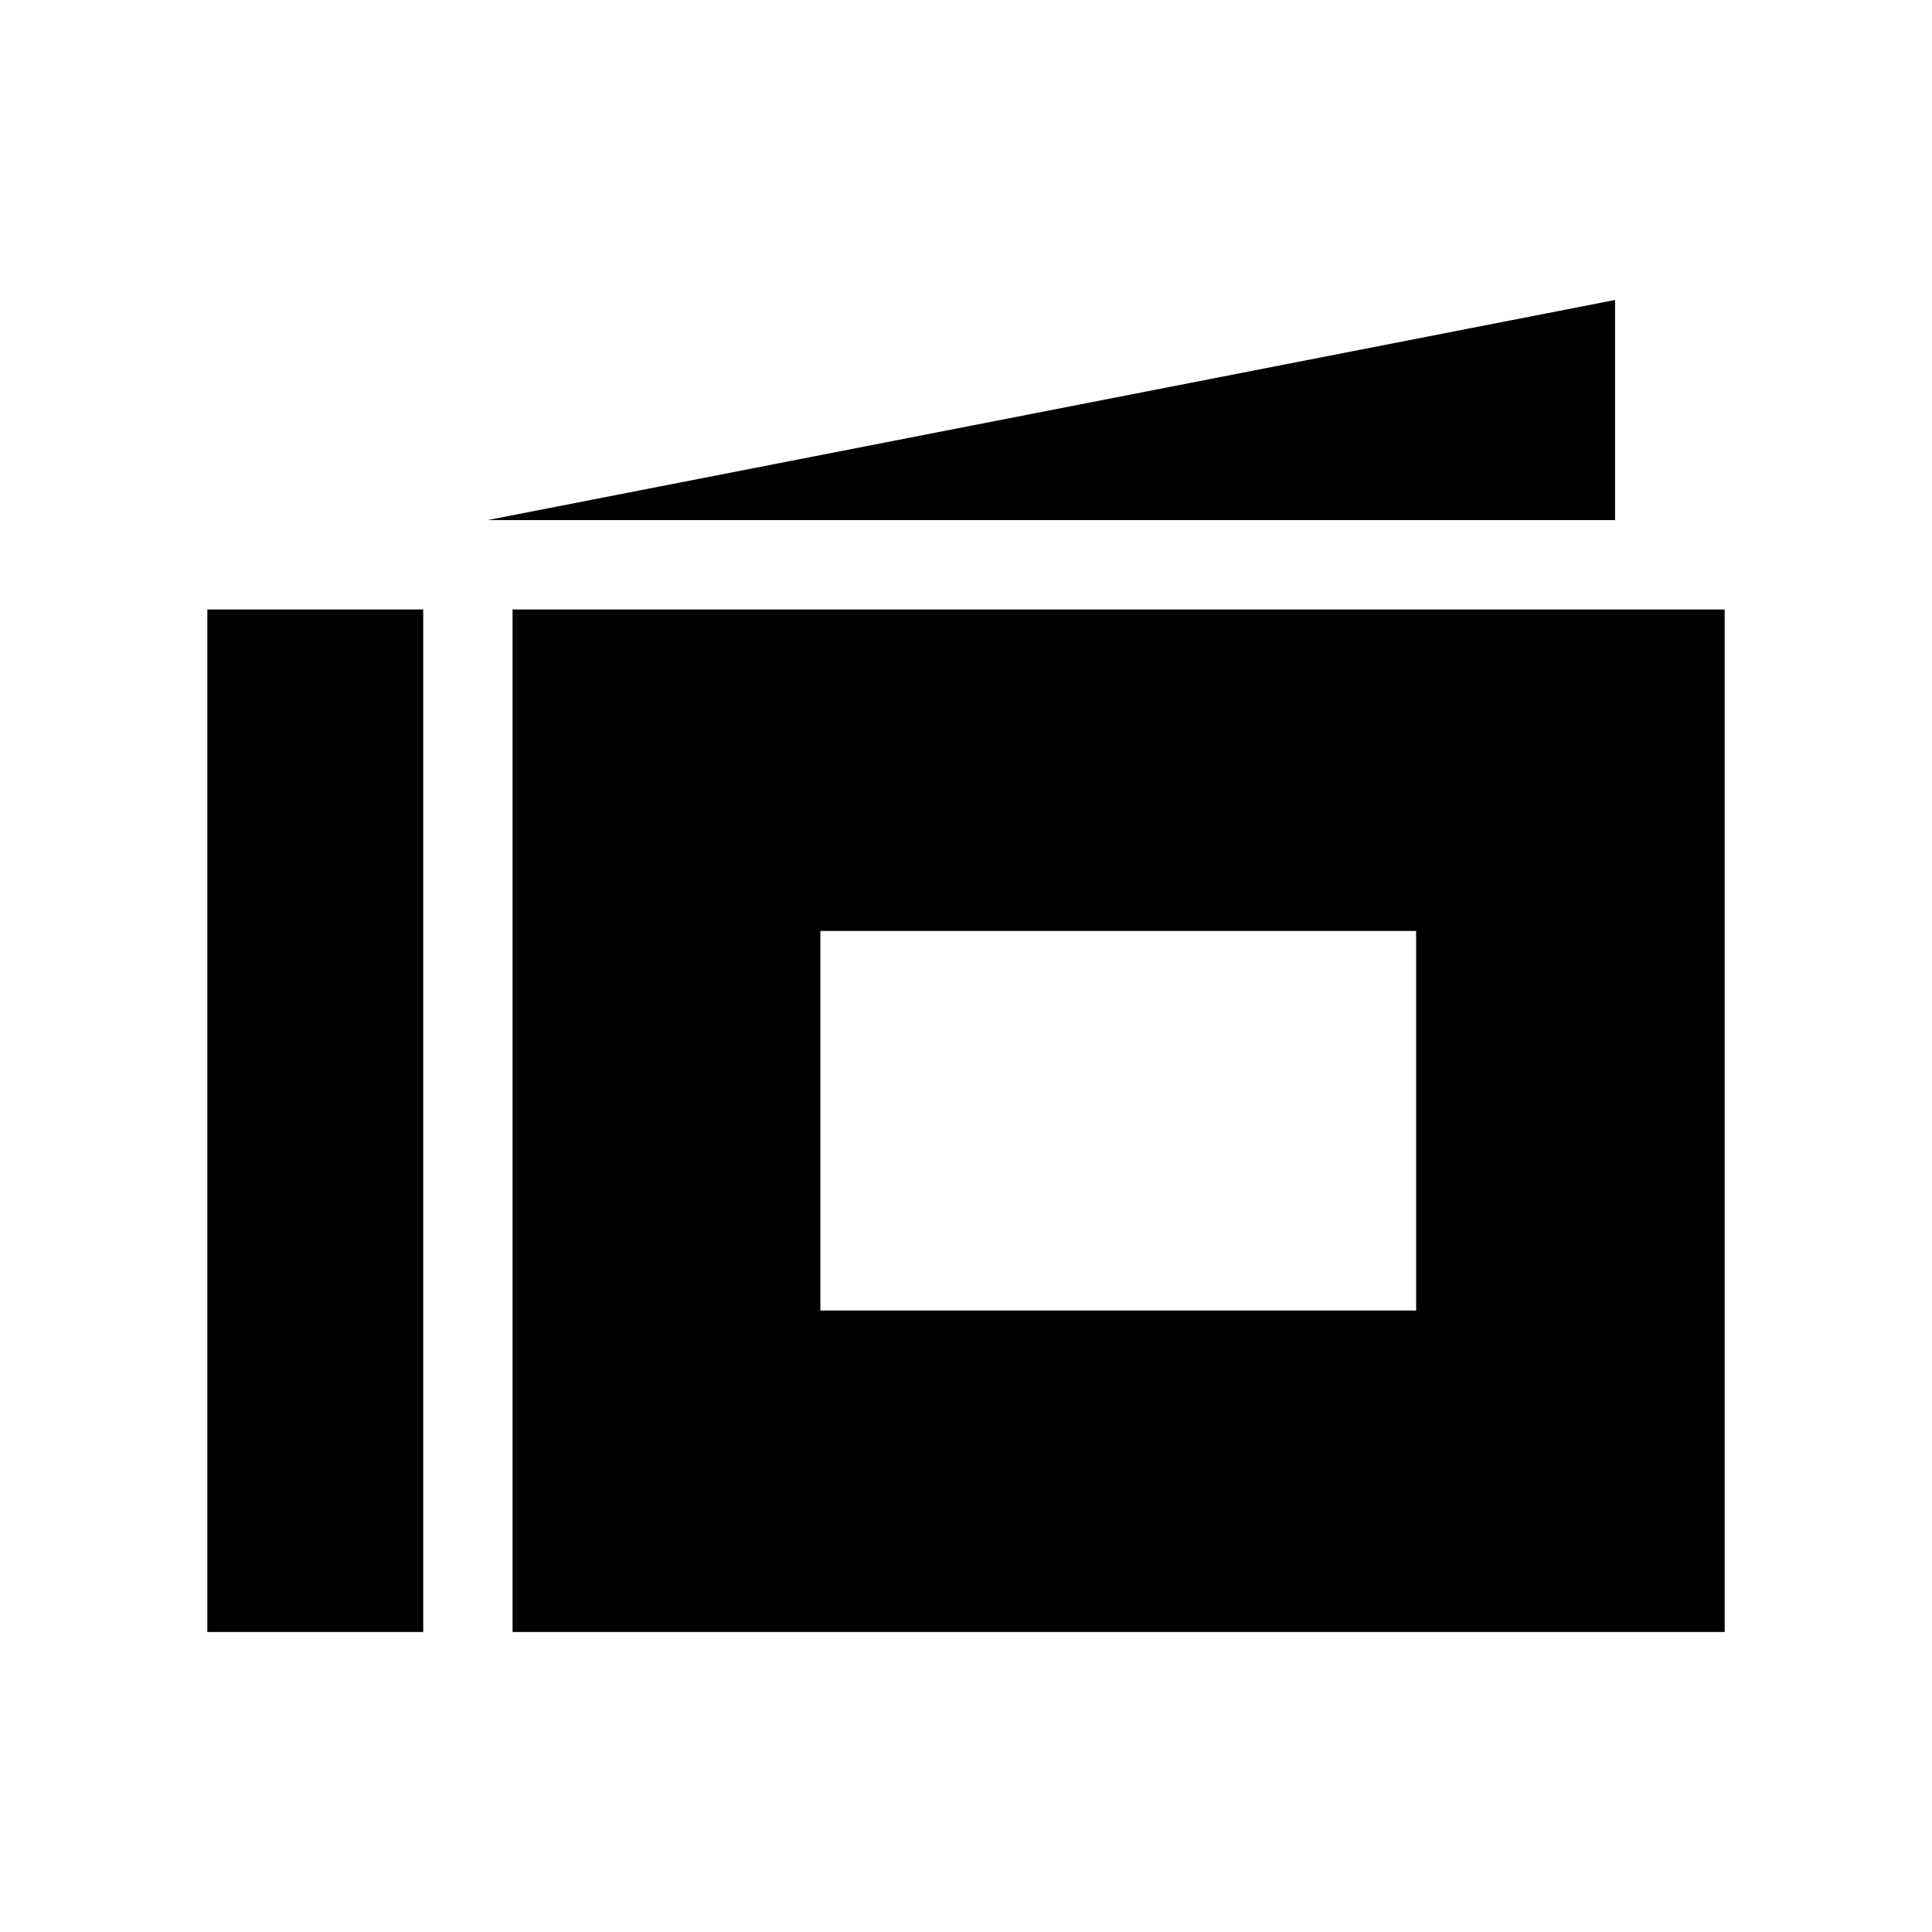 <svg xmlns="http://www.w3.org/2000/svg" viewBox="0 0 512 512" fill="currentColor"><path d="M428.009 79.498l-298.81 58.337h298.81zM54.943 161.514h57.211v270.988H54.943zm80.89 0v270.988h321.223V161.514H135.833zm239.456 185.788H217.404v-100.59h157.885v100.59z"/></svg>